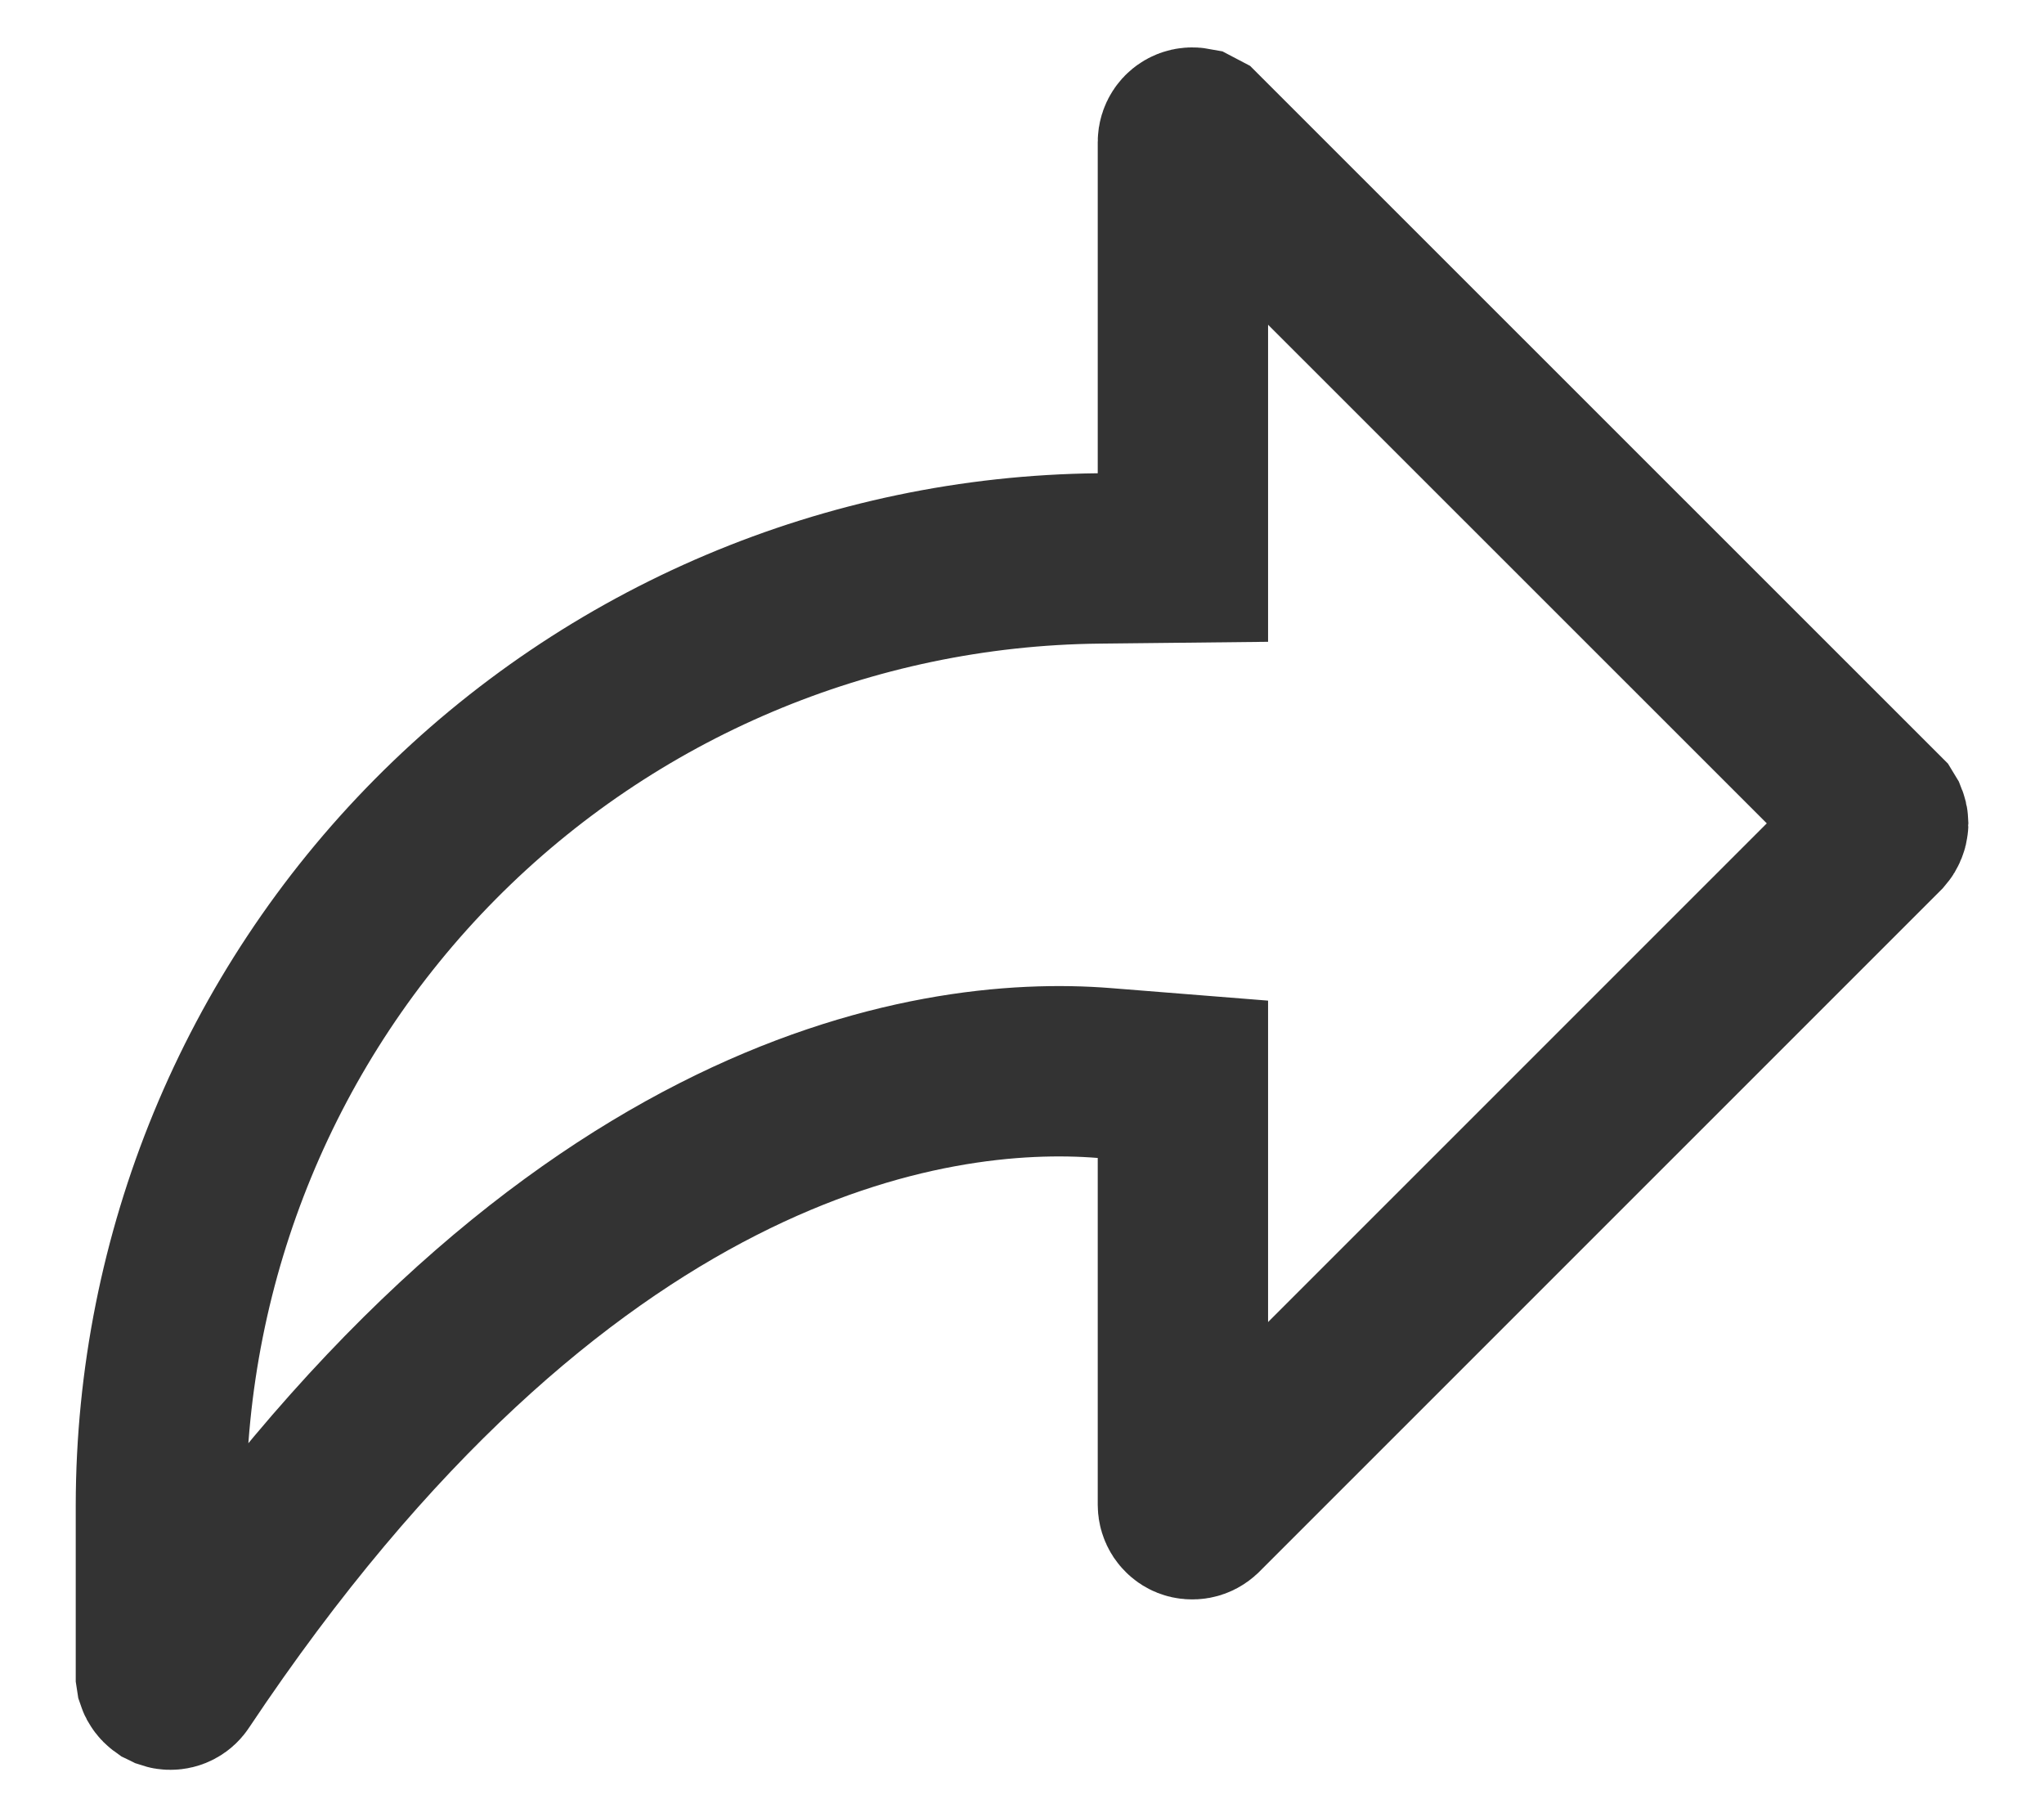 <svg width="18" height="16" viewBox="0 0 18 16" fill="none" xmlns="http://www.w3.org/2000/svg">
<path d="M10.417 9.503L9.727 9.448C8.196 9.325 4.891 9.814 1.569 14.796C1.562 14.807 1.552 14.817 1.54 14.823C1.528 14.83 1.514 14.833 1.5 14.833H1.499C1.492 14.833 1.485 14.832 1.479 14.83L1.477 14.829L1.452 14.817C1.445 14.812 1.439 14.806 1.434 14.799C1.428 14.792 1.424 14.784 1.421 14.775L1.417 14.749V13.251C1.42 11.055 2.288 8.948 3.834 7.388C5.38 5.828 7.479 4.94 9.675 4.917L10.417 4.909V1.25C10.417 1.234 10.422 1.218 10.431 1.204C10.44 1.19 10.454 1.179 10.469 1.173C10.484 1.167 10.501 1.166 10.517 1.169L10.559 1.191L16.56 7.19L16.577 7.218C16.581 7.228 16.584 7.239 16.584 7.25C16.584 7.261 16.581 7.271 16.577 7.281C16.573 7.291 16.567 7.301 16.56 7.309L10.559 13.309C10.547 13.32 10.533 13.328 10.517 13.331C10.5 13.334 10.483 13.333 10.468 13.327C10.453 13.321 10.44 13.309 10.431 13.296C10.422 13.282 10.417 13.266 10.417 13.25V9.503Z" stroke="#333333" stroke-width="1.5"/>
</svg>
